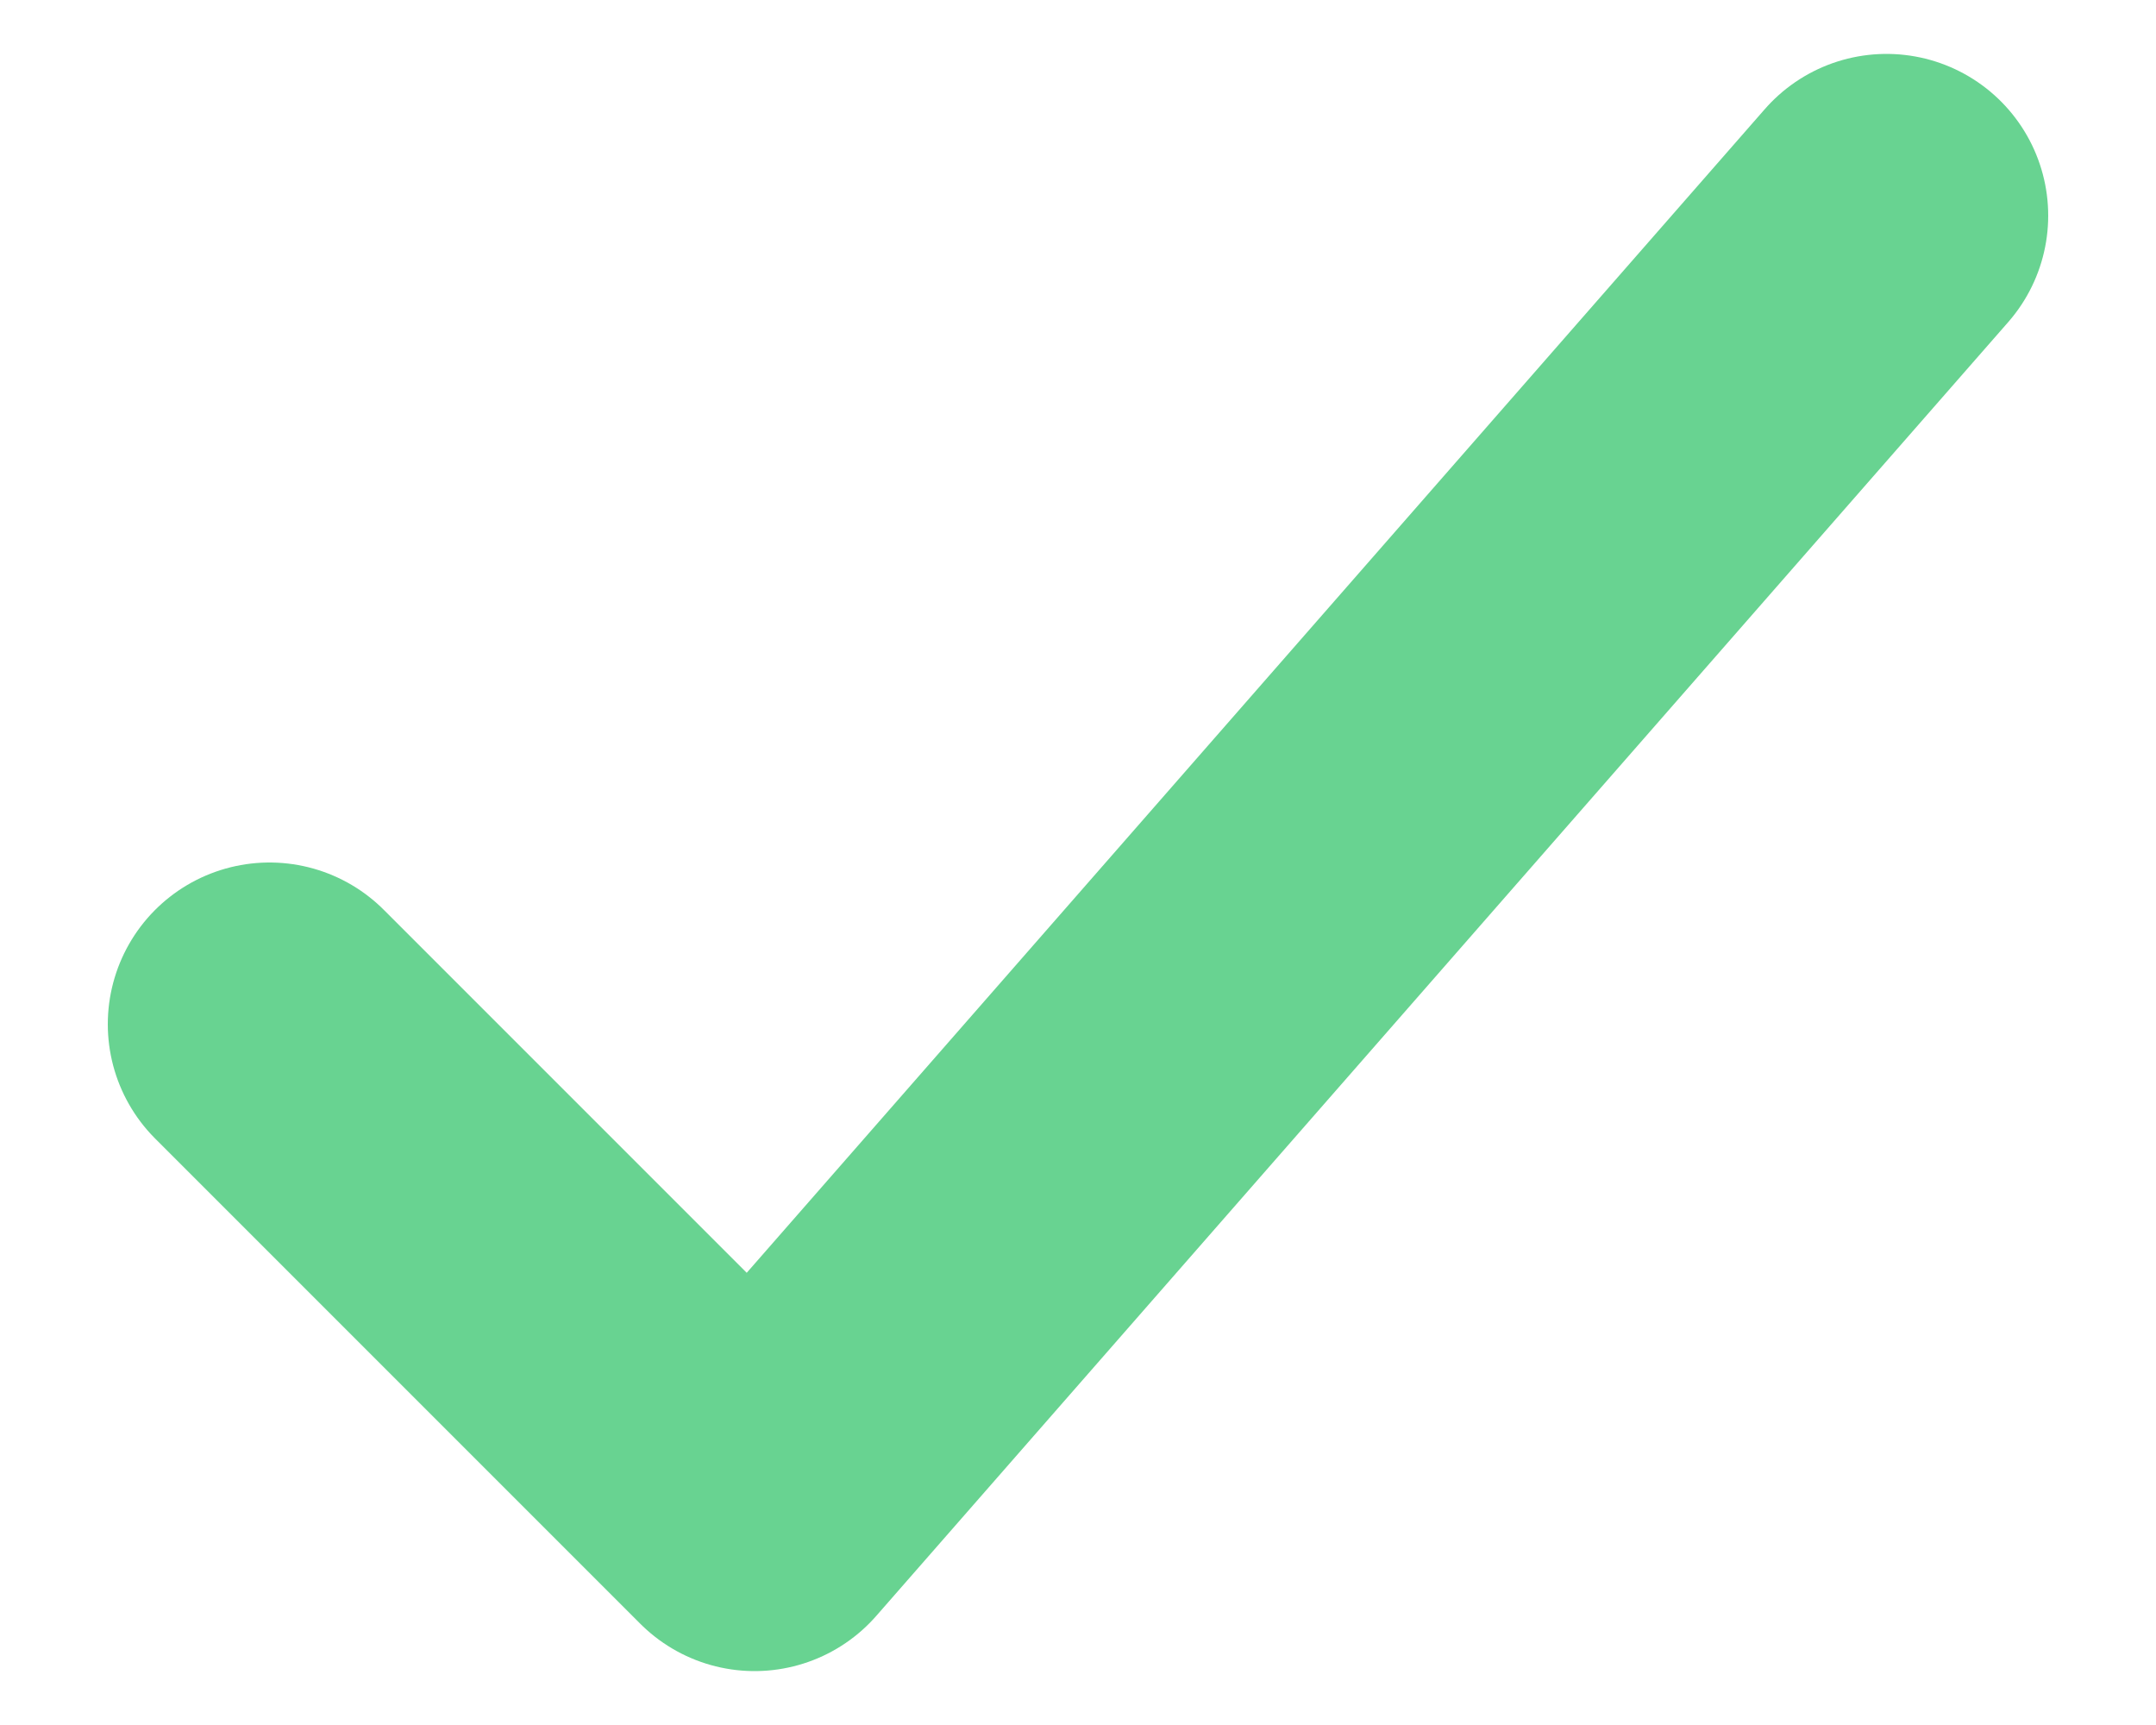			<svg
							width="10"
							height="8"
							viewBox="0 0 10 8"
							fill="none"
							xmlns="http://www.w3.org/2000/svg"
						>
							<path
								d="M8.75 1L3.5 7L1.25 4.75"
								stroke="#68D391"
								stroke-width="1.5"
								stroke-linecap="round"
								stroke-linejoin="round"
							/>
						</svg>